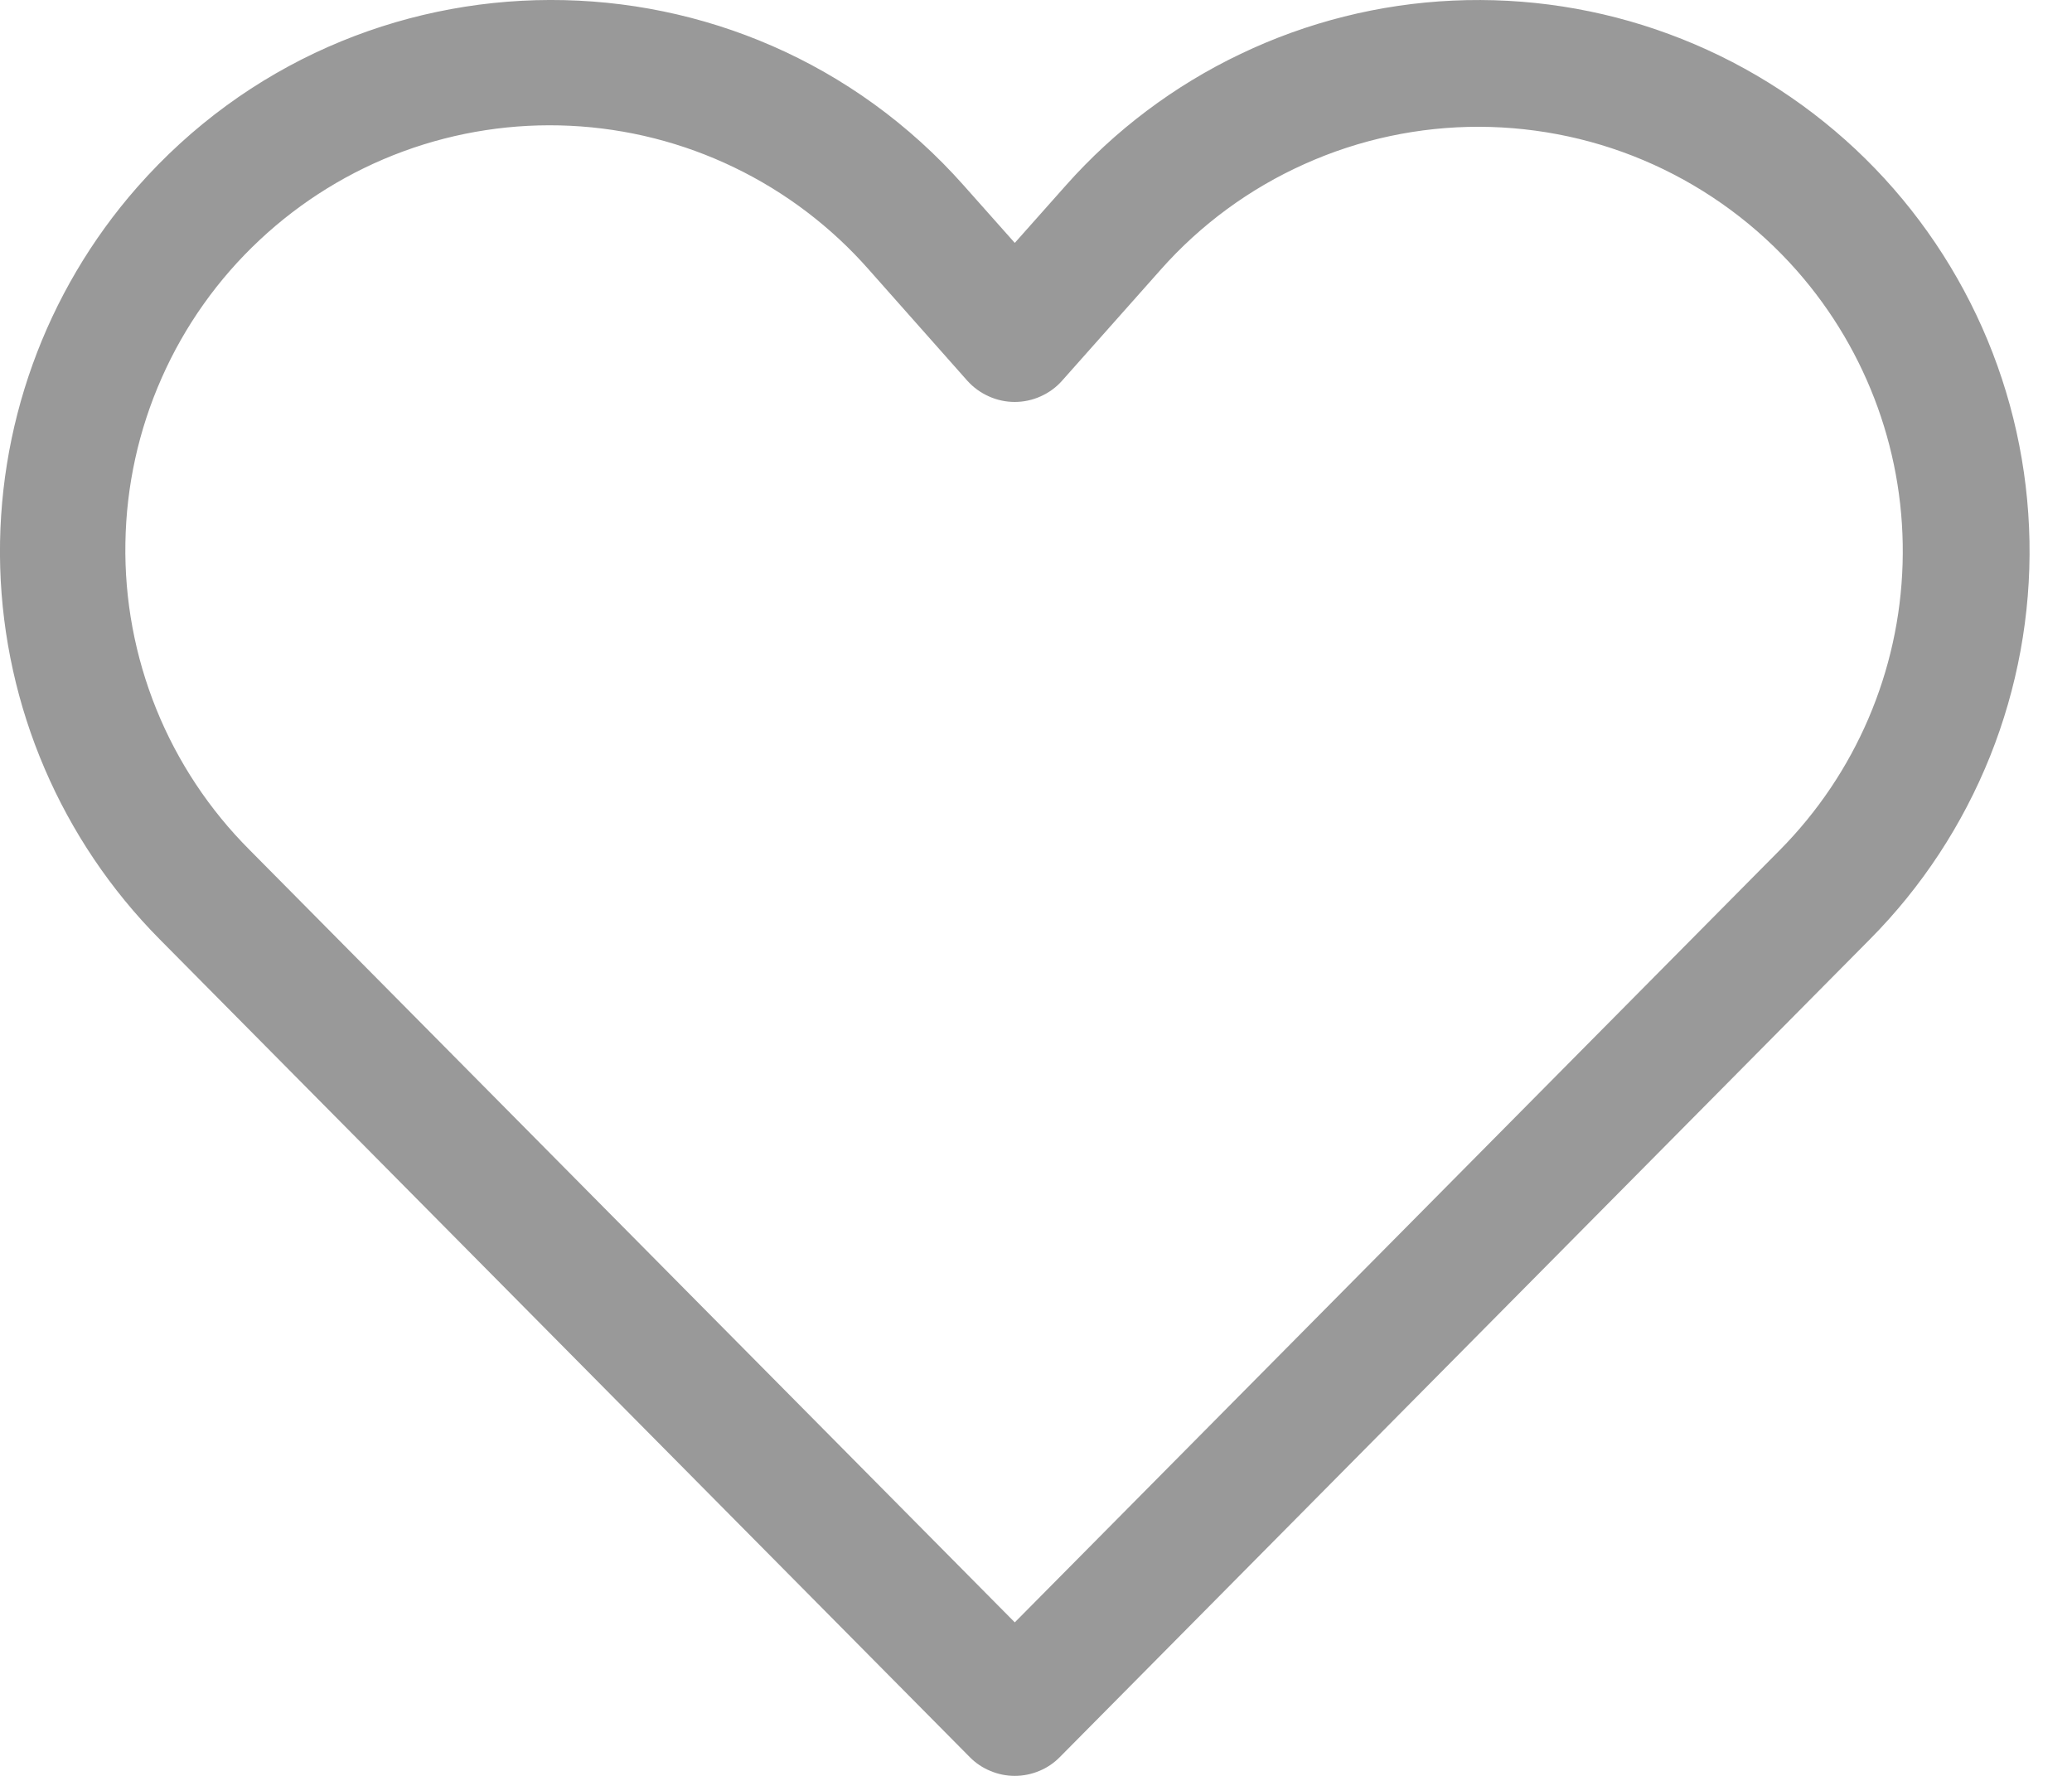 <svg width="21" height="18" viewBox="0 0 21 18" fill="none" xmlns="http://www.w3.org/2000/svg">
<path d="M10.803 1.879C11.298 1.321 11.901 0.867 12.575 0.546C13.248 0.224 13.98 0.04 14.726 0.006C15.472 -0.028 16.217 0.087 16.917 0.346C17.617 0.604 18.259 1.001 18.804 1.511C19.349 2.022 19.785 2.636 20.089 3.319C20.392 4.001 20.555 4.737 20.569 5.484C20.583 6.23 20.447 6.972 20.17 7.665C19.892 8.358 19.479 8.989 18.953 9.519L10.742 17.809C10.682 17.87 10.611 17.918 10.533 17.95C10.454 17.983 10.37 18 10.285 18C10.2 18 10.116 17.983 10.038 17.95C9.959 17.918 9.888 17.87 9.828 17.809L1.617 9.519C0.621 8.513 0.044 7.167 0.002 5.753C-0.039 4.338 0.457 2.96 1.391 1.897C3.61 -0.625 7.537 -0.634 9.767 1.879L10.285 2.462L10.803 1.879ZM18.214 2.746C17.811 2.288 17.315 1.921 16.76 1.669C16.205 1.417 15.602 1.287 14.992 1.285C14.383 1.284 13.779 1.412 13.223 1.662C12.666 1.911 12.169 2.276 11.765 2.732L10.765 3.858C10.705 3.926 10.631 3.98 10.548 4.017C10.465 4.055 10.375 4.074 10.284 4.074C10.194 4.074 10.104 4.055 10.021 4.017C9.938 3.98 9.864 3.926 9.803 3.858L8.805 2.732C8.424 2.299 7.96 1.947 7.441 1.697C6.921 1.446 6.357 1.303 5.781 1.275C5.205 1.247 4.629 1.335 4.088 1.534C3.547 1.733 3.051 2.039 2.63 2.434C2.209 2.828 1.872 3.303 1.639 3.83C1.405 4.358 1.28 4.926 1.271 5.503C1.261 6.08 1.368 6.652 1.584 7.187C1.8 7.721 2.122 8.207 2.53 8.615L10.285 16.444L18.04 8.615C18.807 7.84 19.251 6.804 19.283 5.715C19.316 4.625 18.933 3.564 18.214 2.746Z" fill="#999999"/>
</svg>
